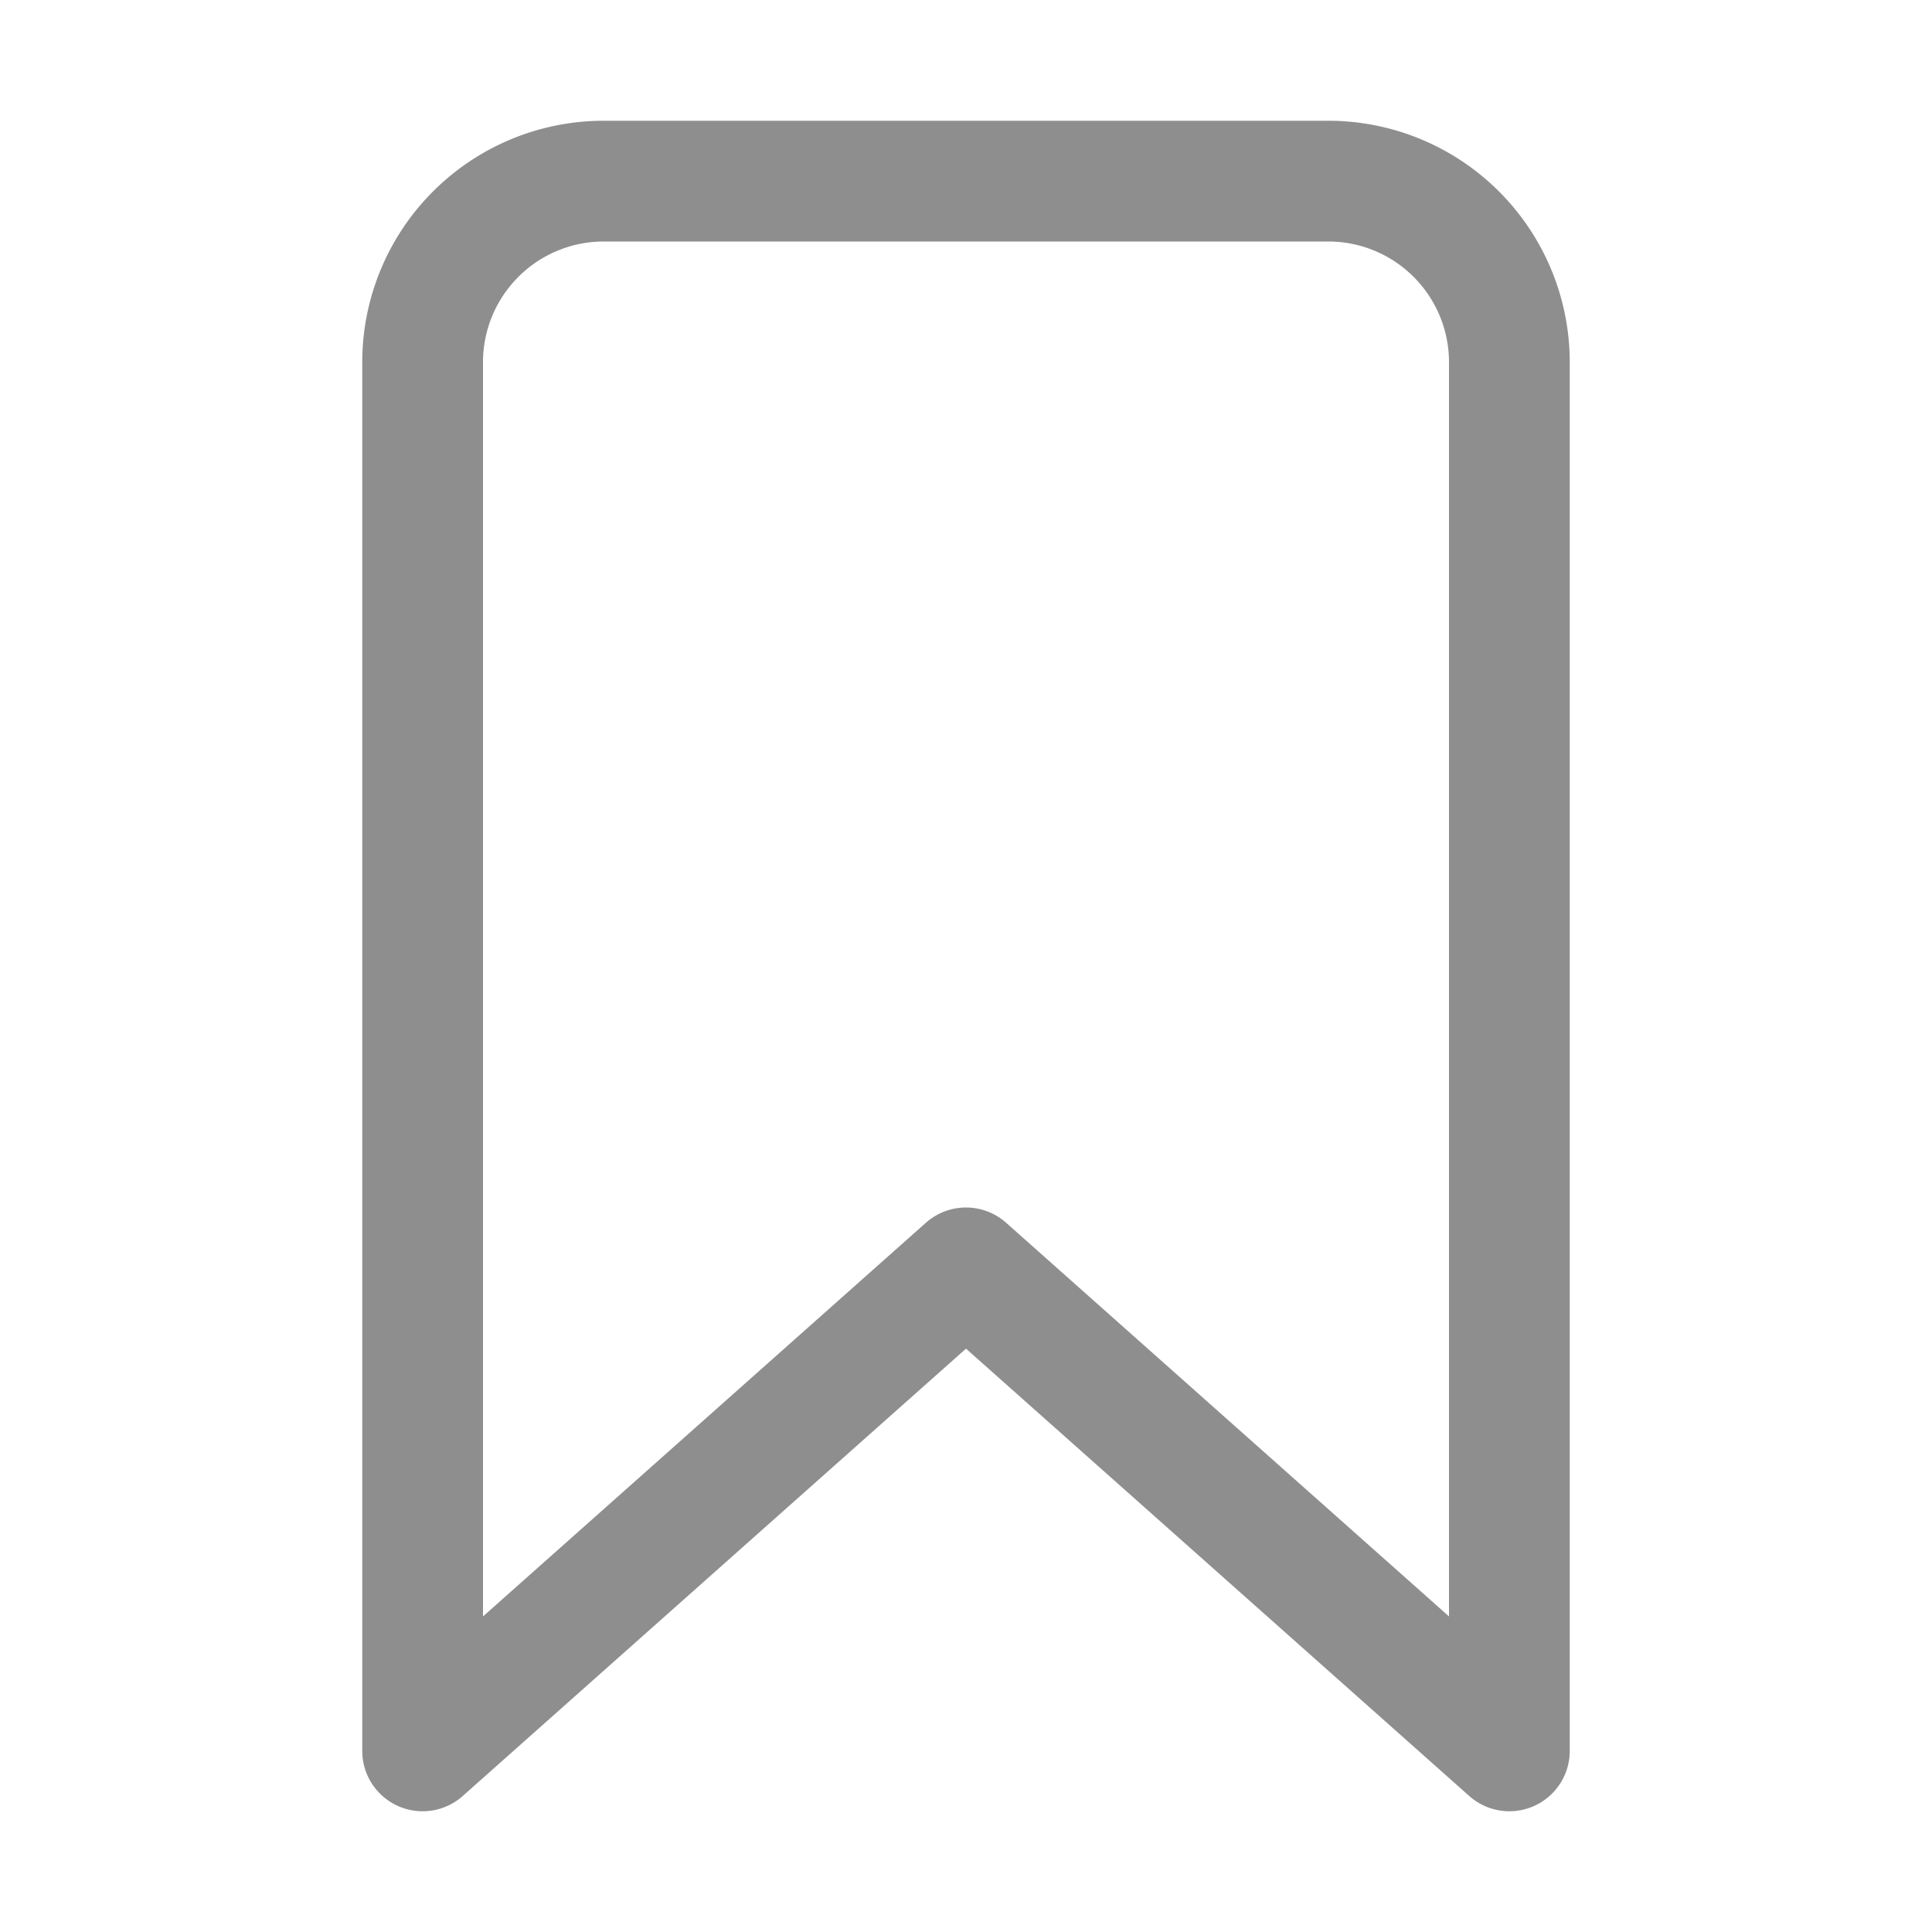<svg xmlns='http://www.w3.org/2000/svg' width="22px" height="22px" class='ionicon' viewBox='0 0 512 512'><title>Bookmark</title><path d='M352 48H160a48 48 0 00-48 48v368l144-128 144 128V96a48 48 0 00-48-48z' fill='none' stroke='#8e8e8e' stroke-linecap='round' stroke-linejoin='round' stroke-width='32'/></svg>
